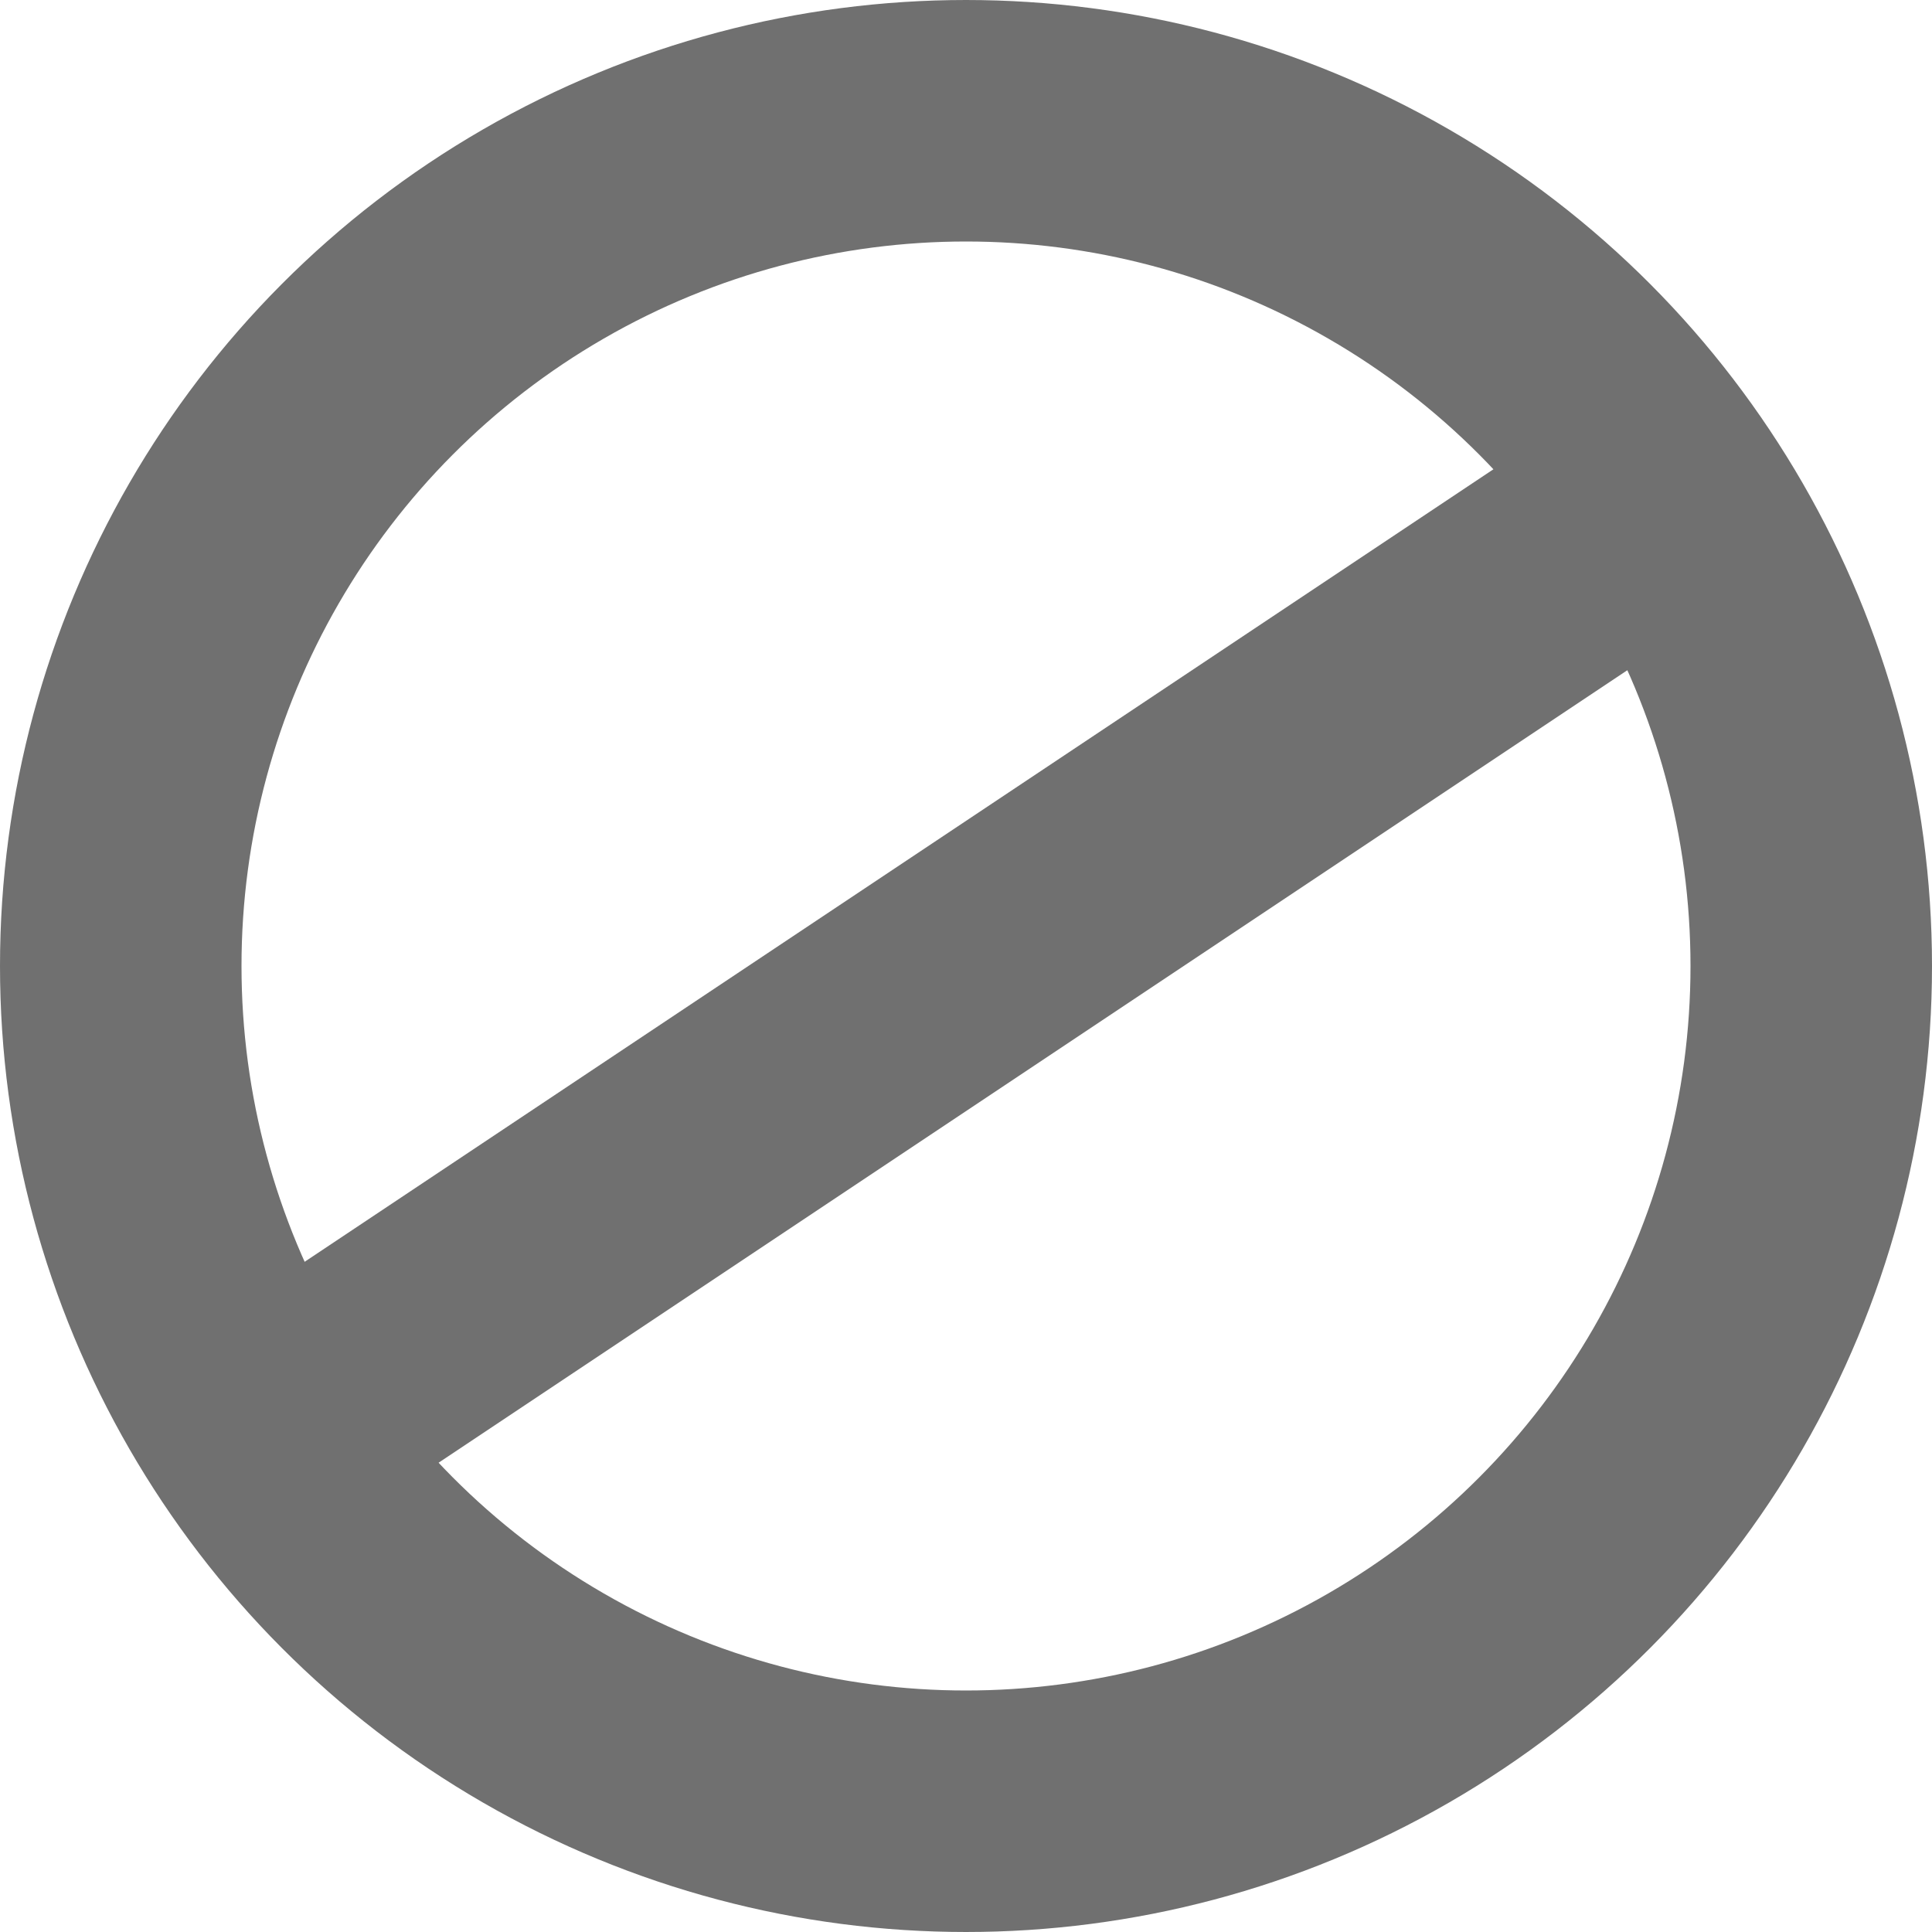 <svg xmlns="http://www.w3.org/2000/svg" width="8" height="8" viewBox="0 0 8 8">
  <g id="Grupo_596" data-name="Grupo 596" transform="translate(-0.327)">
    <g id="Elipse_63" data-name="Elipse 63" transform="translate(0.327)" fill="none" stroke="#707070" stroke-width="1">
      <circle cx="4" cy="4" r="4" stroke="none"/>
      <circle cx="4" cy="4" r="3.5" fill="none"/>
    </g>
    <line id="Linha_82" data-name="Linha 82" x1="6" y2="4" transform="translate(1.327 2)" fill="none" stroke="#707070" stroke-width="1"/>
  </g>
</svg>
